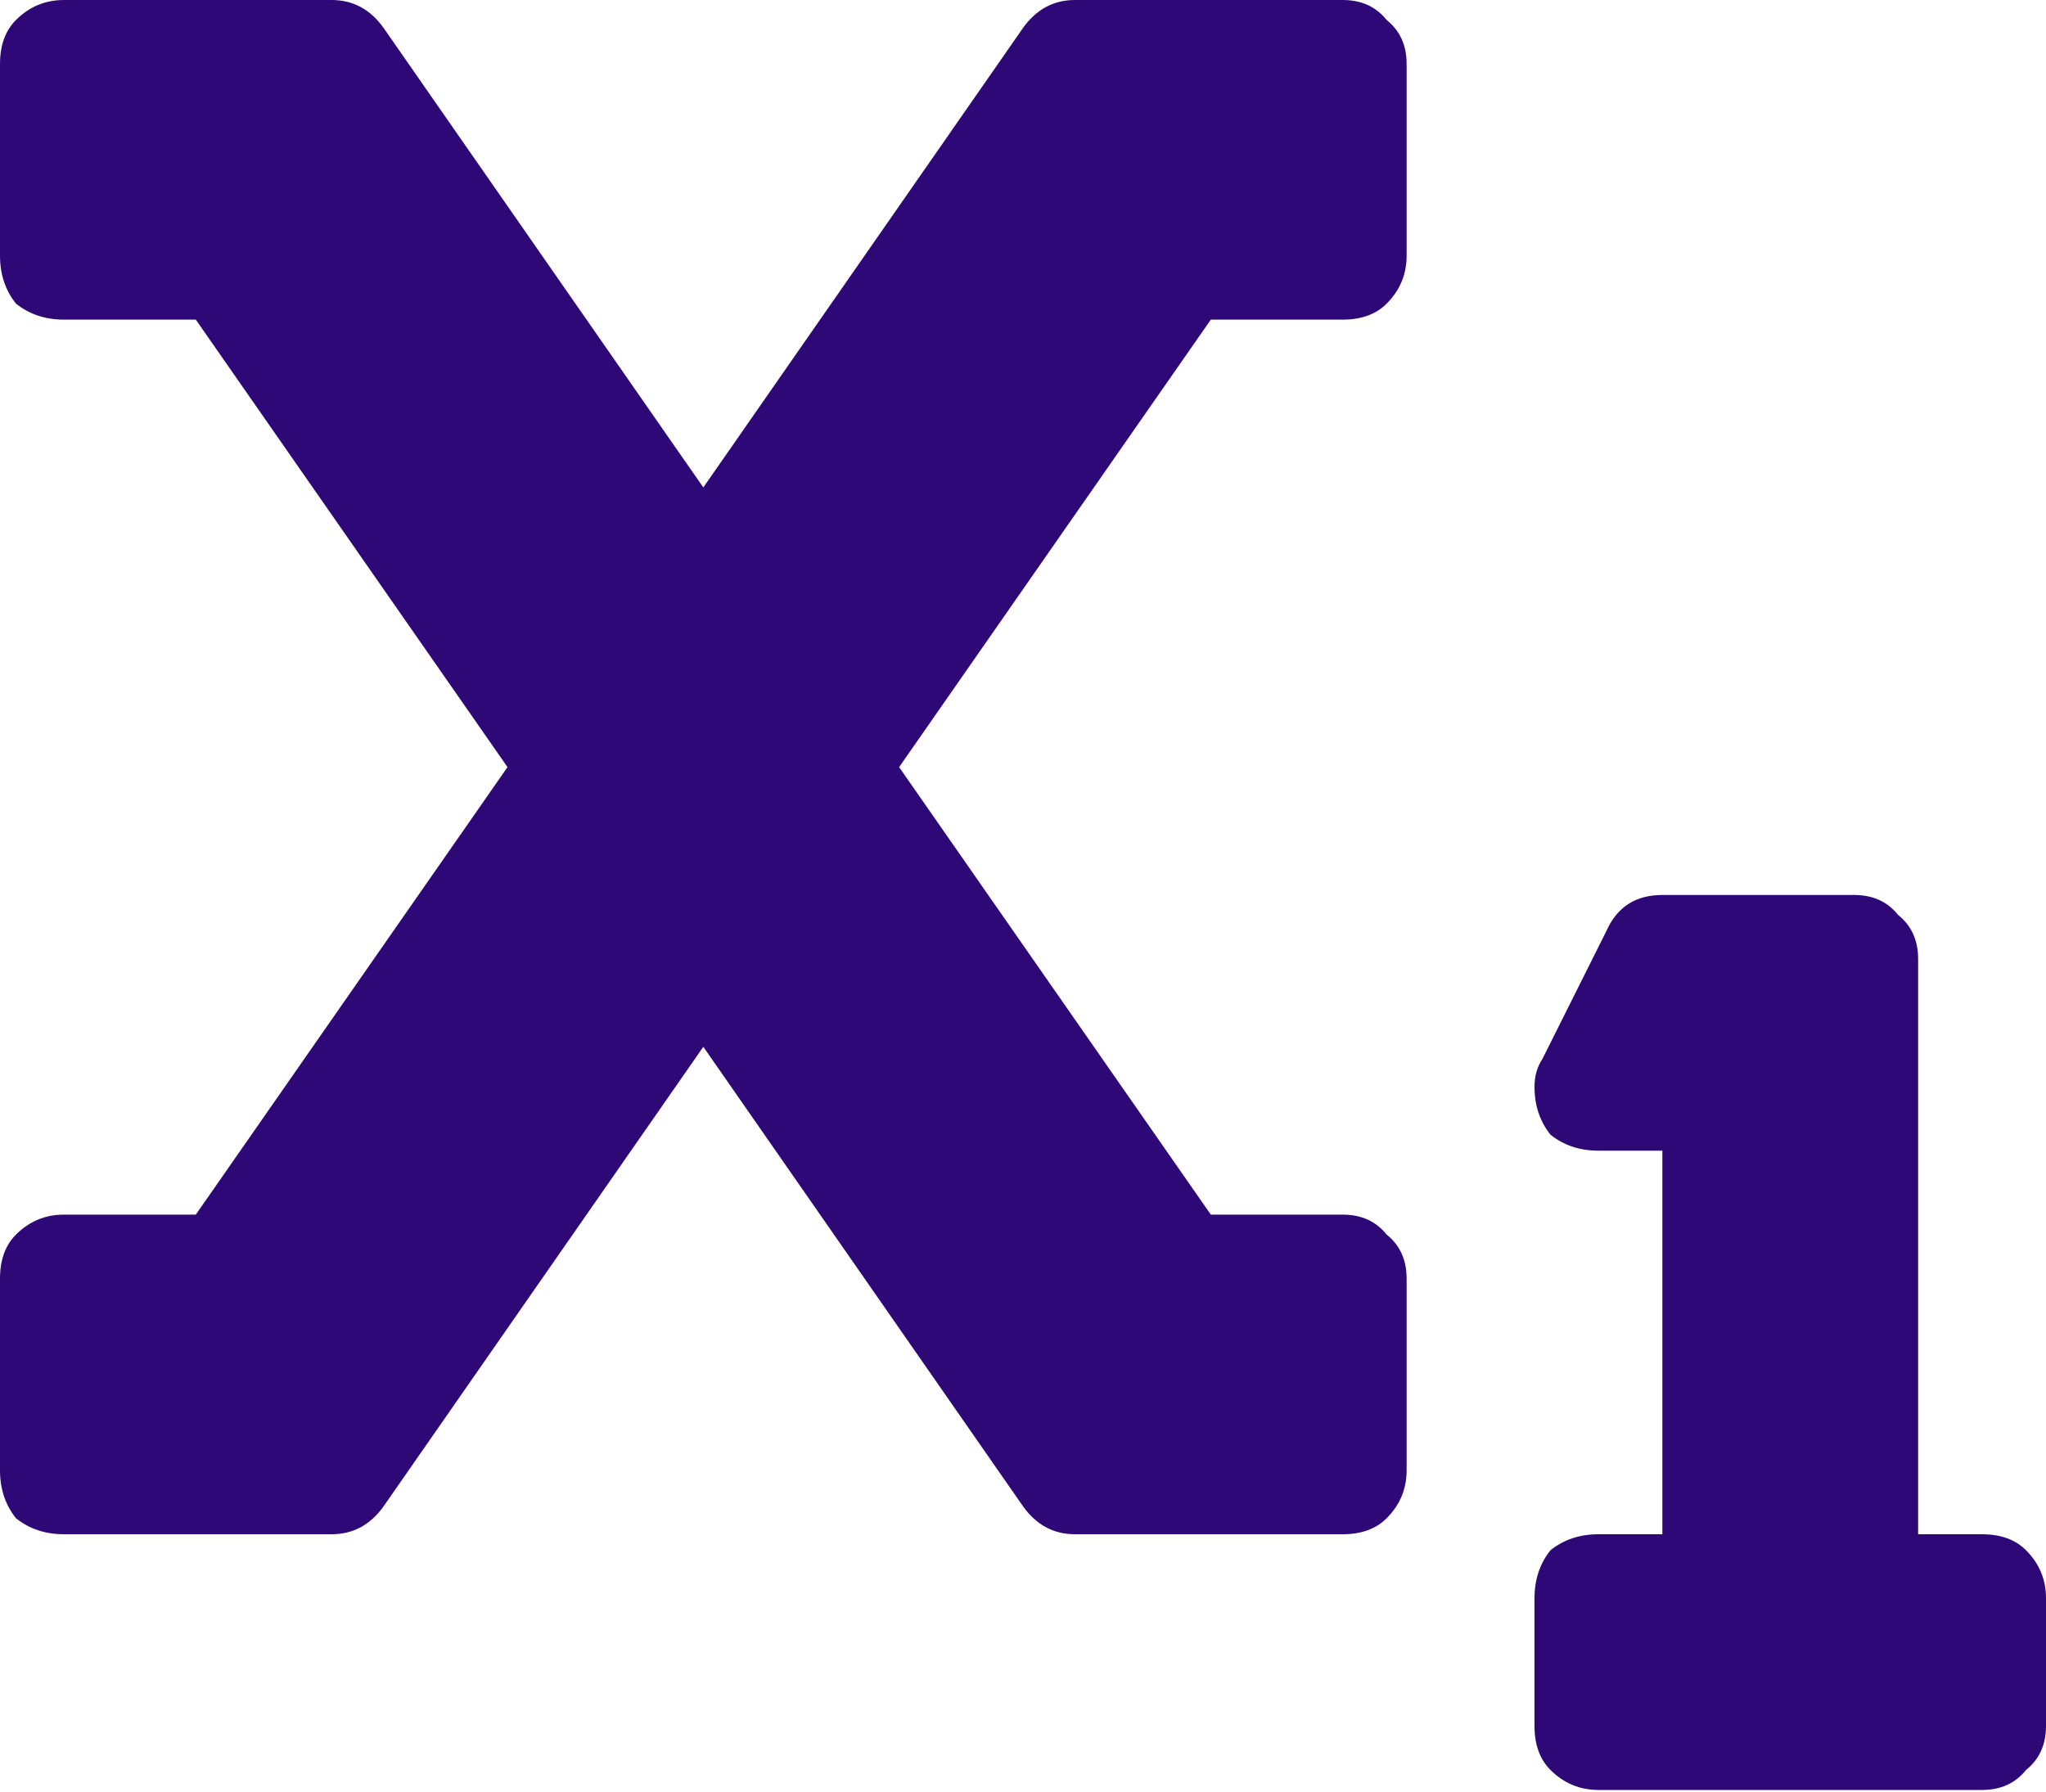 <svg width="218" height="191" viewBox="0 0 218 191" fill="none" xmlns="http://www.w3.org/2000/svg">
<path d="M211.188 163.5C213.174 163.5 214.736 164.068 215.871 165.203C217.29 166.622 218 168.326 218 170.312V183.938C218 185.924 217.29 187.486 215.871 188.621C214.736 190.04 213.174 190.75 211.188 190.75H170.312C168.326 190.75 166.622 190.04 165.203 188.621C164.068 187.486 163.5 185.924 163.5 183.938V170.312C163.5 168.326 164.068 166.622 165.203 165.203C166.622 164.068 168.326 163.5 170.312 163.5H177.125V122.625H170.312C168.326 122.625 166.622 122.057 165.203 120.922C164.068 119.503 163.5 117.799 163.5 115.812C163.5 114.677 163.784 113.684 164.352 112.832L171.164 99.207C172.299 96.652 174.286 95.375 177.125 95.375H197.562C199.549 95.375 201.111 96.085 202.246 97.504C203.665 98.639 204.375 100.201 204.375 102.188V163.5H211.188ZM143.062 0C145.049 0 146.611 0.71 147.746 2.129C149.165 3.264 149.875 4.826 149.875 6.812V27.25C149.875 29.237 149.165 30.94 147.746 32.359C146.611 33.495 145.049 34.062 143.062 34.062H129.012L95.801 81.75L129.012 129.438H143.062C145.049 129.438 146.611 130.147 147.746 131.566C149.165 132.702 149.875 134.263 149.875 136.25V156.688C149.875 158.674 149.165 160.378 147.746 161.797C146.611 162.932 145.049 163.5 143.062 163.5H114.535C112.264 163.5 110.419 162.507 109 160.52L74.938 111.555L40.875 160.52C39.456 162.507 37.611 163.5 35.34 163.5H6.812C4.826 163.5 3.122 162.932 1.703 161.797C0.568 160.378 0 158.674 0 156.688V136.25C0 134.263 0.568 132.702 1.703 131.566C3.122 130.147 4.826 129.438 6.812 129.438H20.863L54.074 81.75L20.863 34.062H6.812C4.826 34.062 3.122 33.495 1.703 32.359C0.568 30.94 0 29.237 0 27.25V6.812C0 4.826 0.568 3.264 1.703 2.129C3.122 0.71 4.826 0 6.812 0H35.34C37.611 0 39.456 0.993 40.875 2.98L74.938 51.945L109 2.98C110.419 0.993 112.264 0 114.535 0H143.062Z" fill="#2F0877"/>
</svg>
